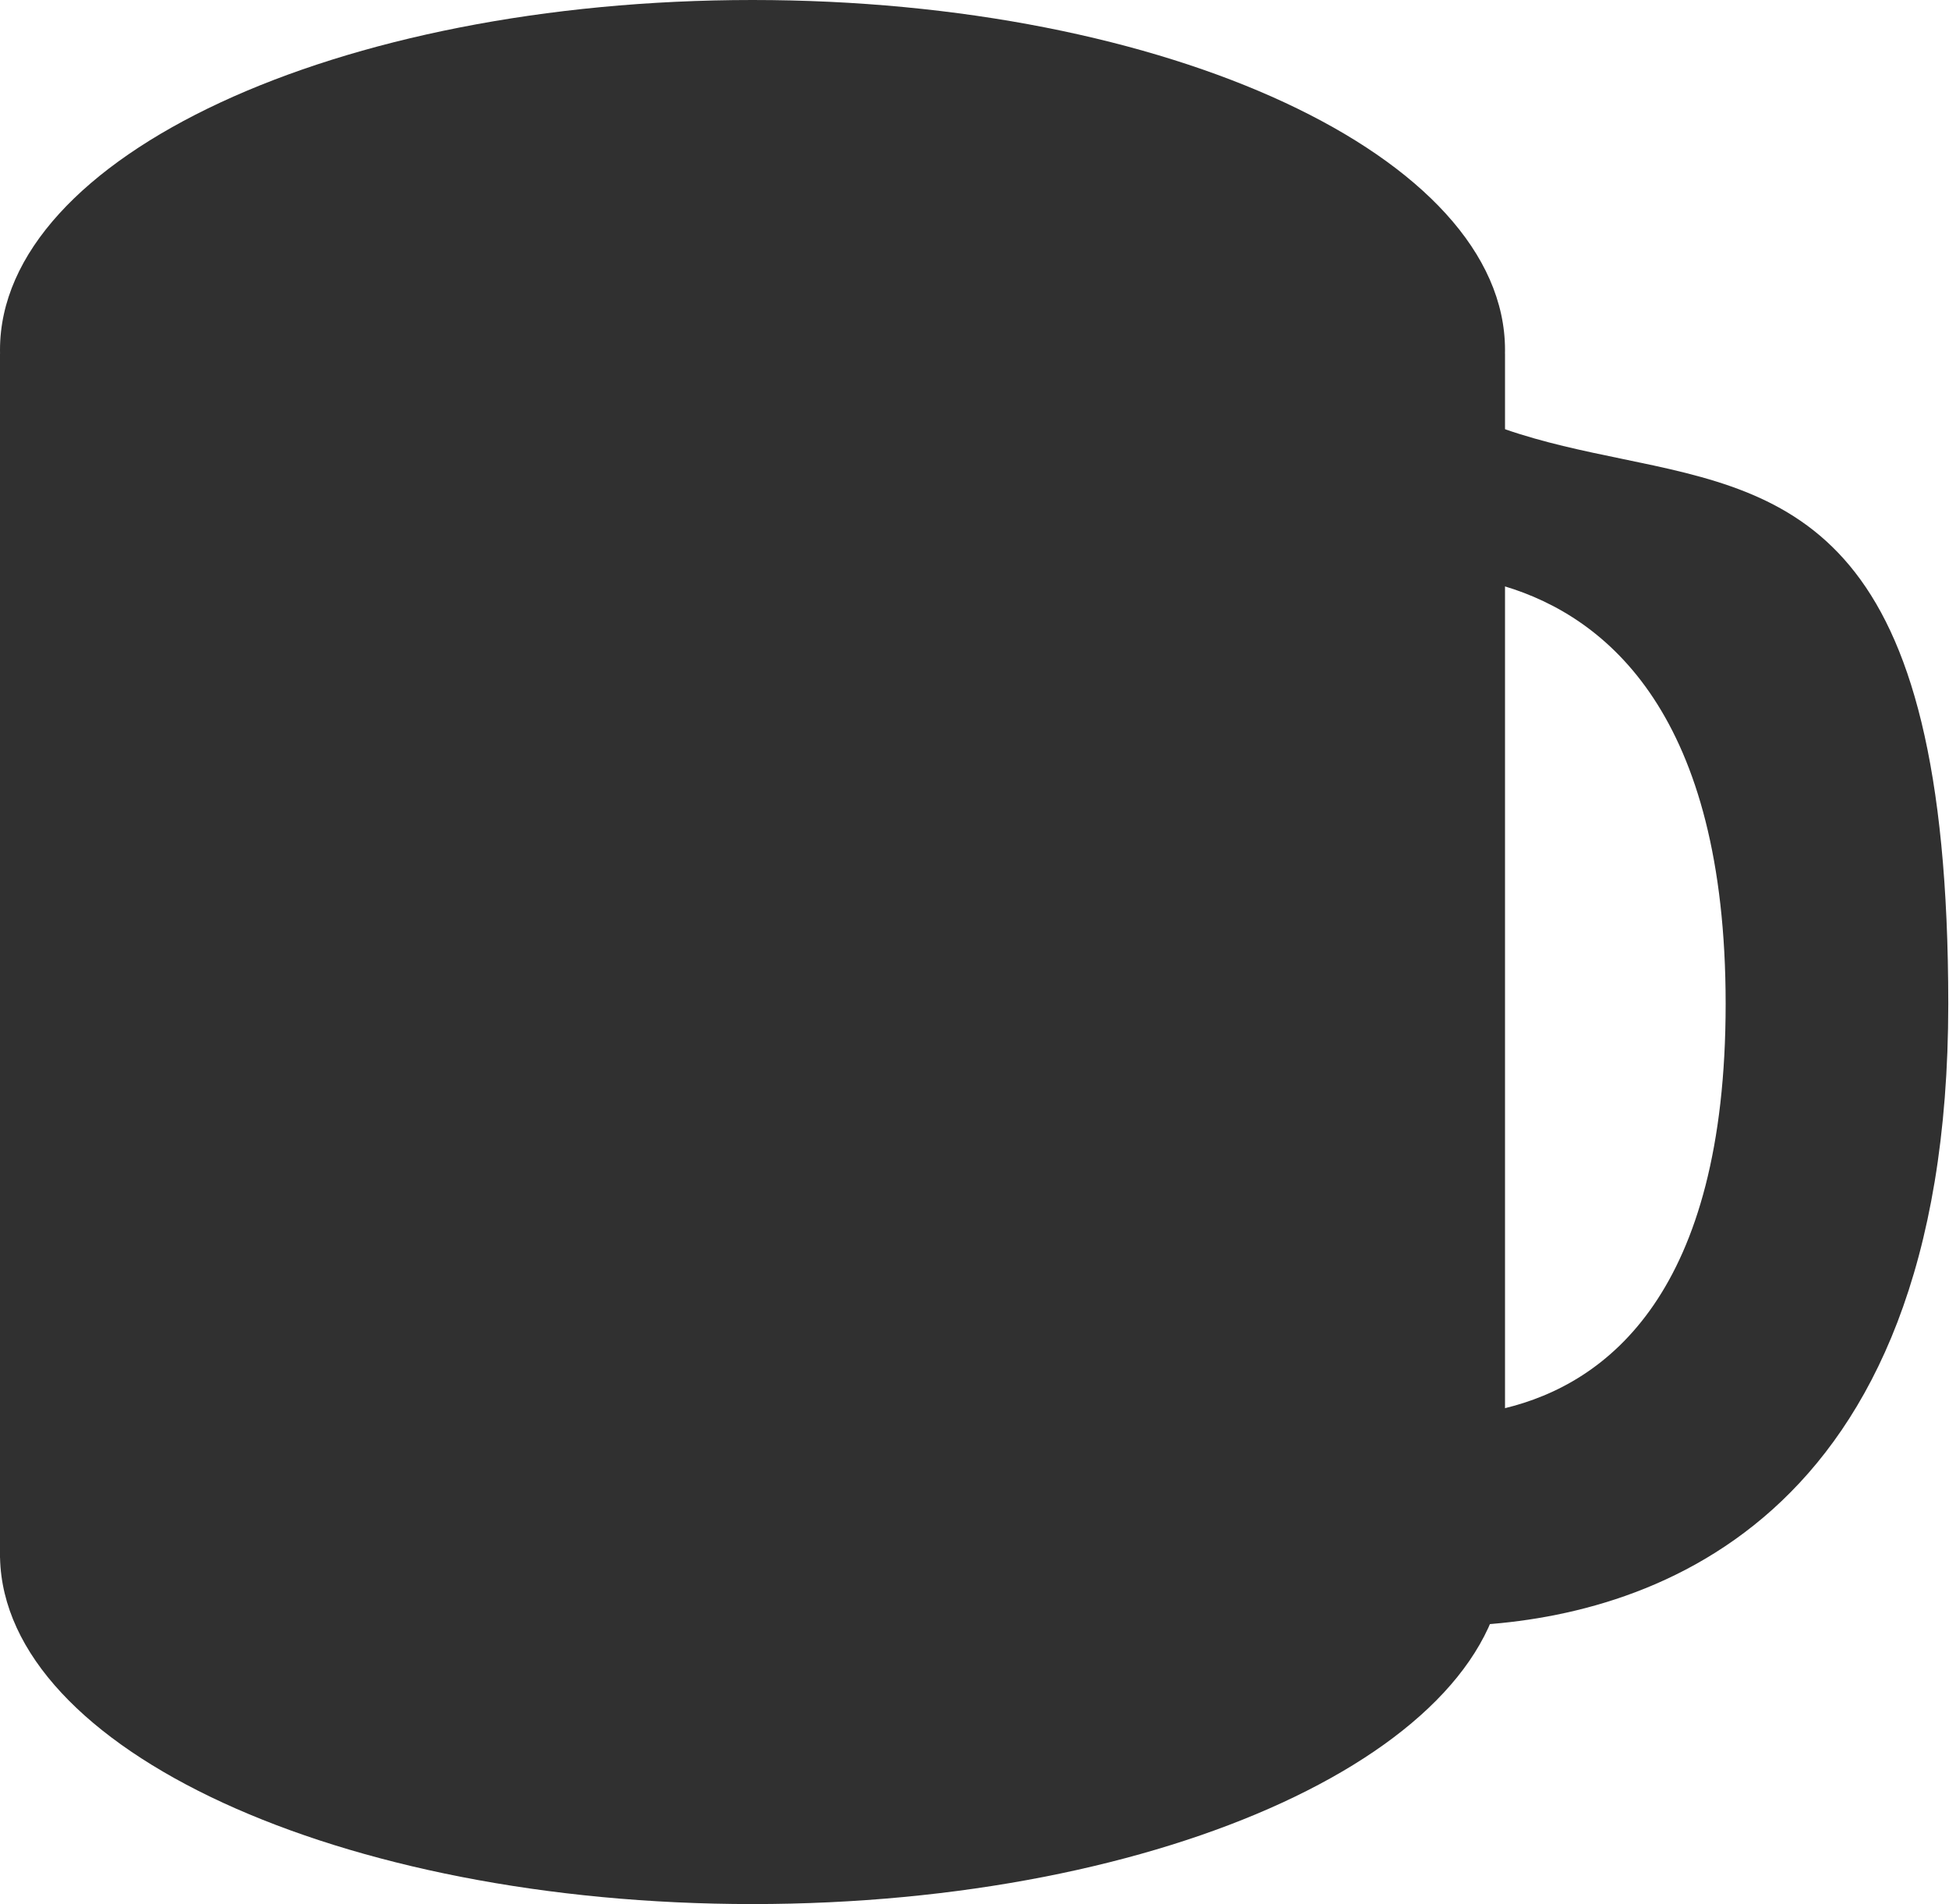 <svg width="259" height="253" viewBox="0 0 259 253" fill="none" xmlns="http://www.w3.org/2000/svg">
<path d="M199.994 47C199.998 46.834 200 46.667 200 46.5C200 20.819 155.229 0 100 0C44.772 0 0 20.819 0 46.5C0 46.667 0.002 46.834 0.006 47H0V207H0.006C0.582 232.451 45.13 253 100 253C154.87 253 199.418 232.451 199.994 207H200V47H199.994Z" fill="#303030"/>
<path d="M199.903 77.891V57C205.096 58.808 210.381 59.9 215.548 60.968C238.381 65.686 258.903 69.926 258.903 133.391C258.903 203.398 217.931 214.983 195 215.985C198.077 211.595 199.788 206.918 199.898 202.062H199.903V187.13C213.608 183.846 229.319 171.723 229.319 133.391C229.319 95.058 213.608 81.995 199.903 77.891Z" fill="#303030"/>
</svg>

